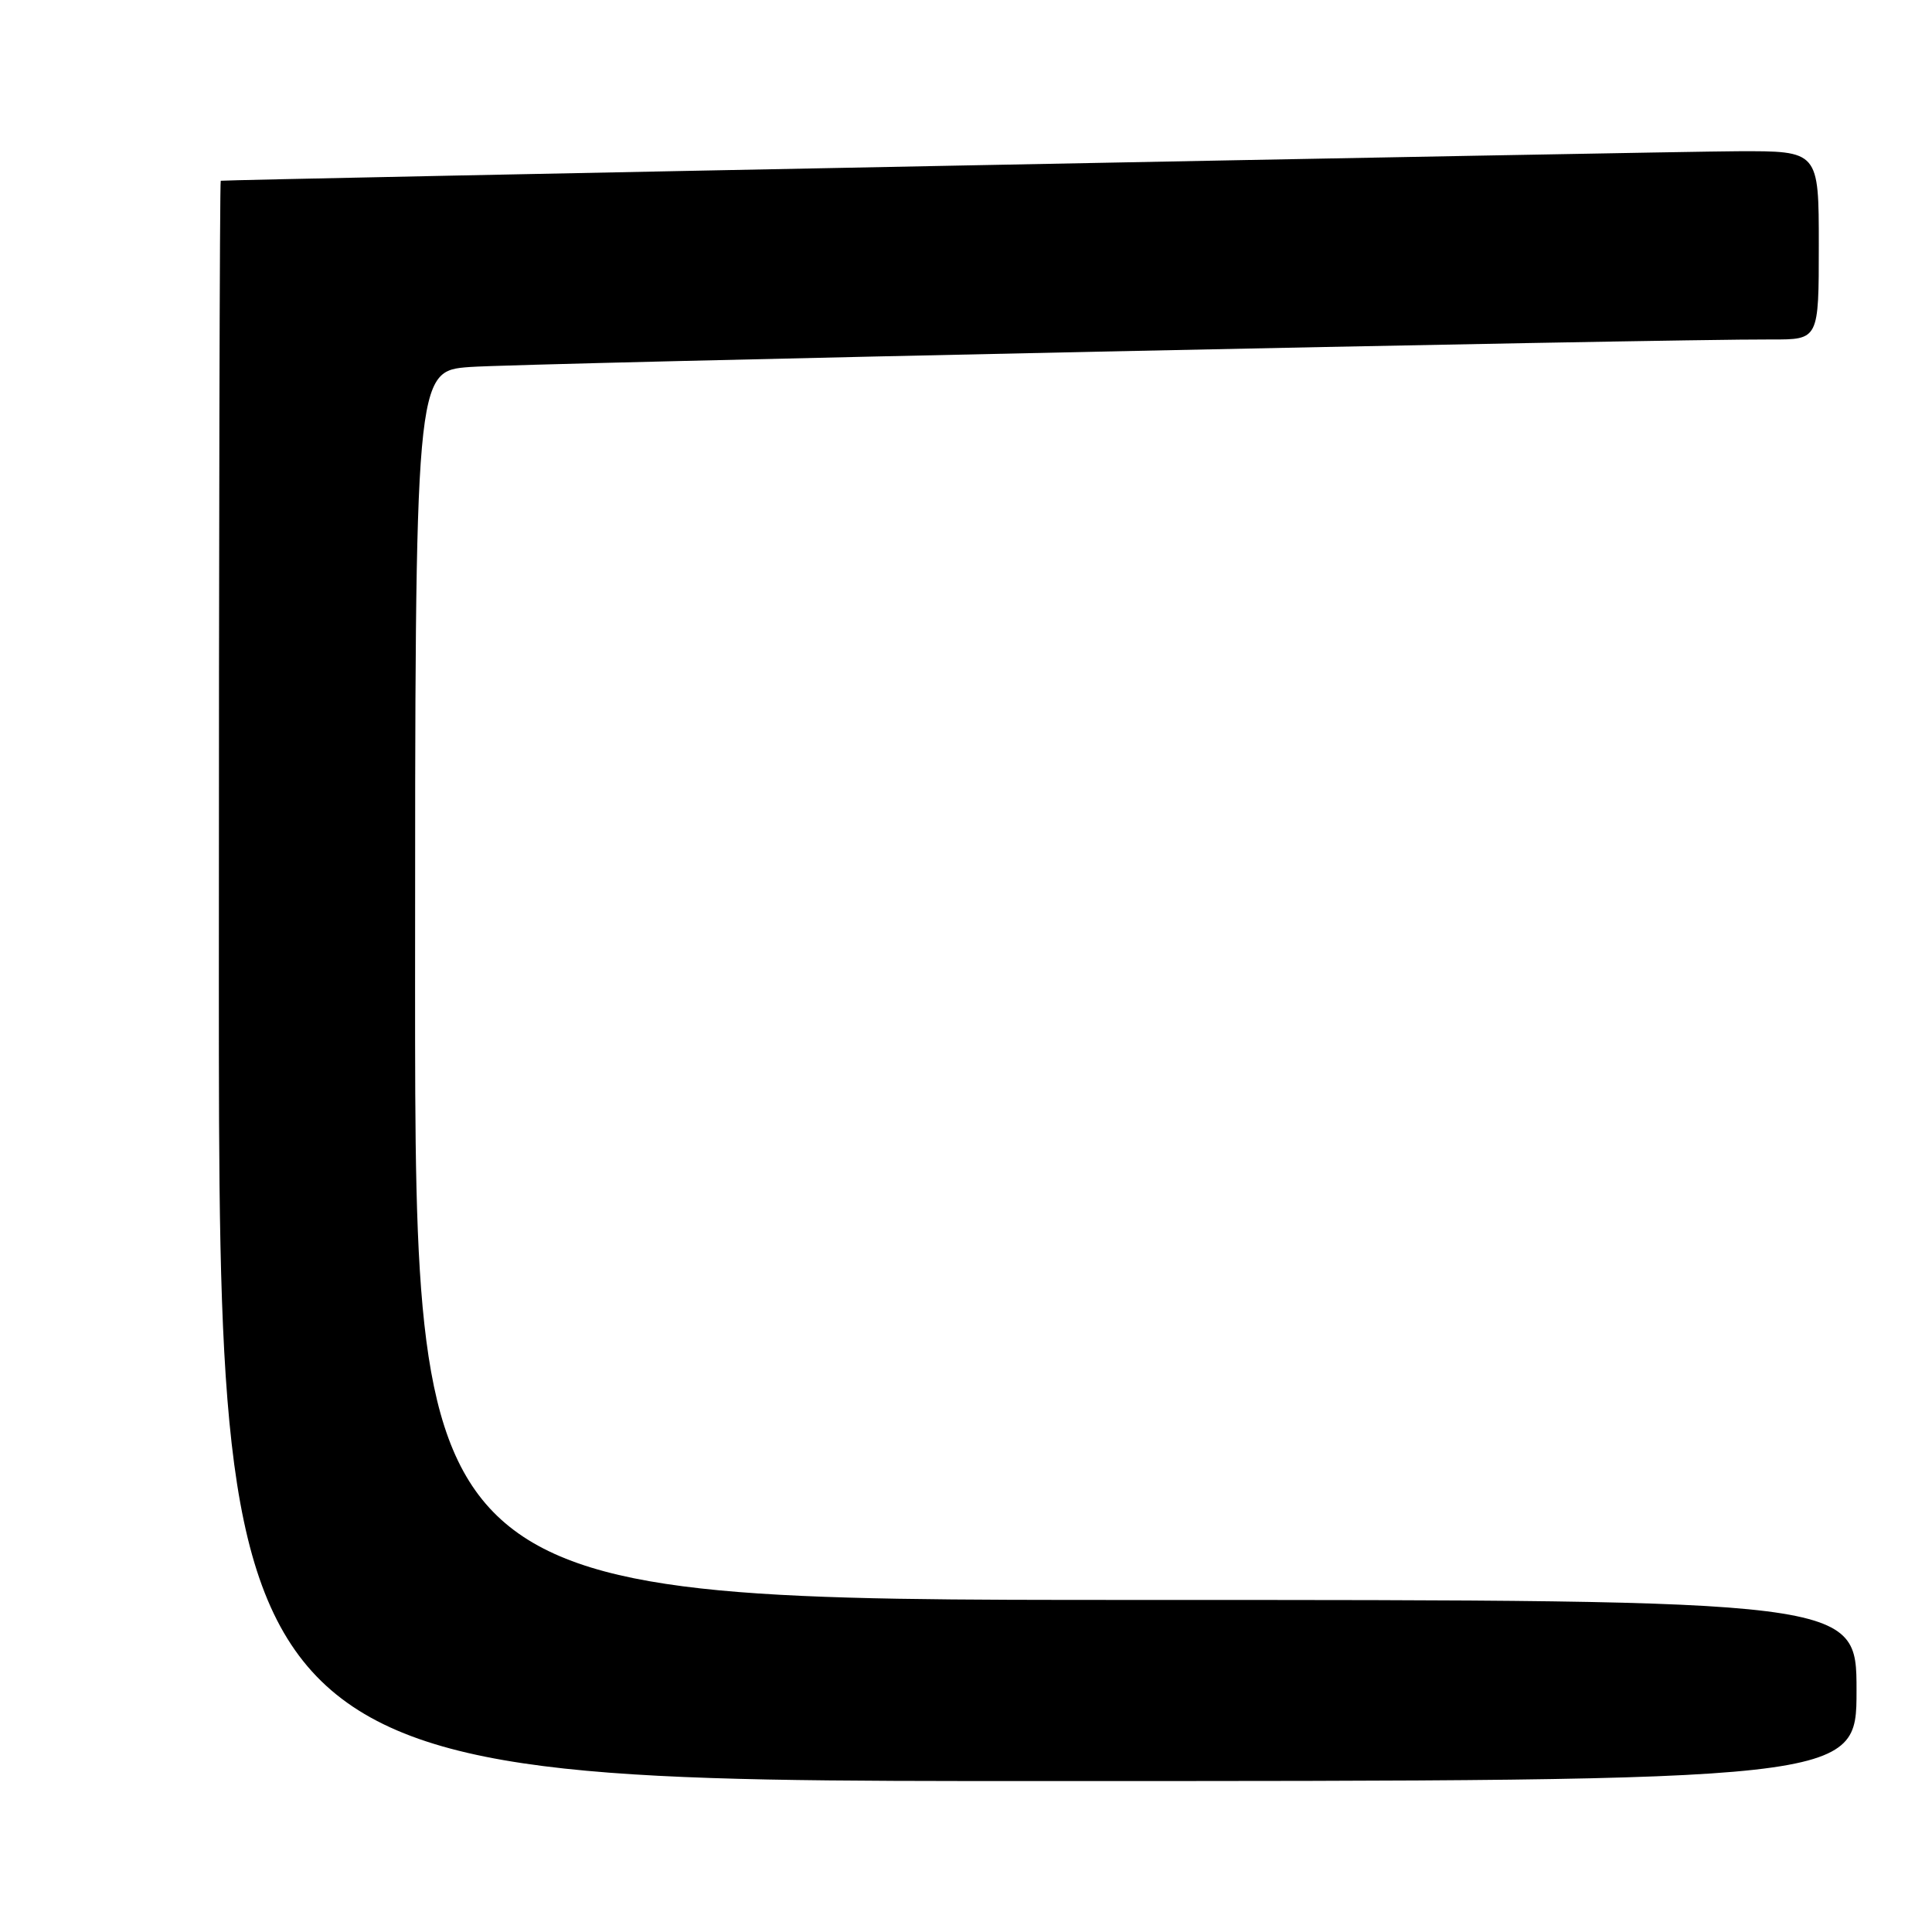 <?xml version="1.0" encoding="UTF-8" standalone="no"?>
<!DOCTYPE svg PUBLIC "-//W3C//DTD SVG 1.1//EN" "http://www.w3.org/Graphics/SVG/1.1/DTD/svg11.dtd" >
<svg xmlns="http://www.w3.org/2000/svg" xmlns:xlink="http://www.w3.org/1999/xlink" version="1.1" viewBox="0 0 256 256">
 <g >
 <path fill="currentColor"
d=" M 246.00 224.00 C 246.00 212.00 246.00 212.00 150.50 212.00 C 55.00 212.00 55.00 212.00 55.00 130.59 C 55.00 49.17 55.00 49.17 62.25 48.63 C 68.89 48.13 220.29 44.92 234.75 44.98 C 241.00 45.00 241.00 45.00 241.00 32.50 C 241.00 20.00 241.00 20.00 230.25 20.04 C 221.15 20.07 29.98 23.79 29.25 23.95 C 29.11 23.98 29.00 71.70 29.00 130.00 C 29.00 236.00 29.00 236.00 137.50 236.00 C 246.00 236.00 246.00 236.00 246.00 224.00 Z "/>
</g>
</svg>